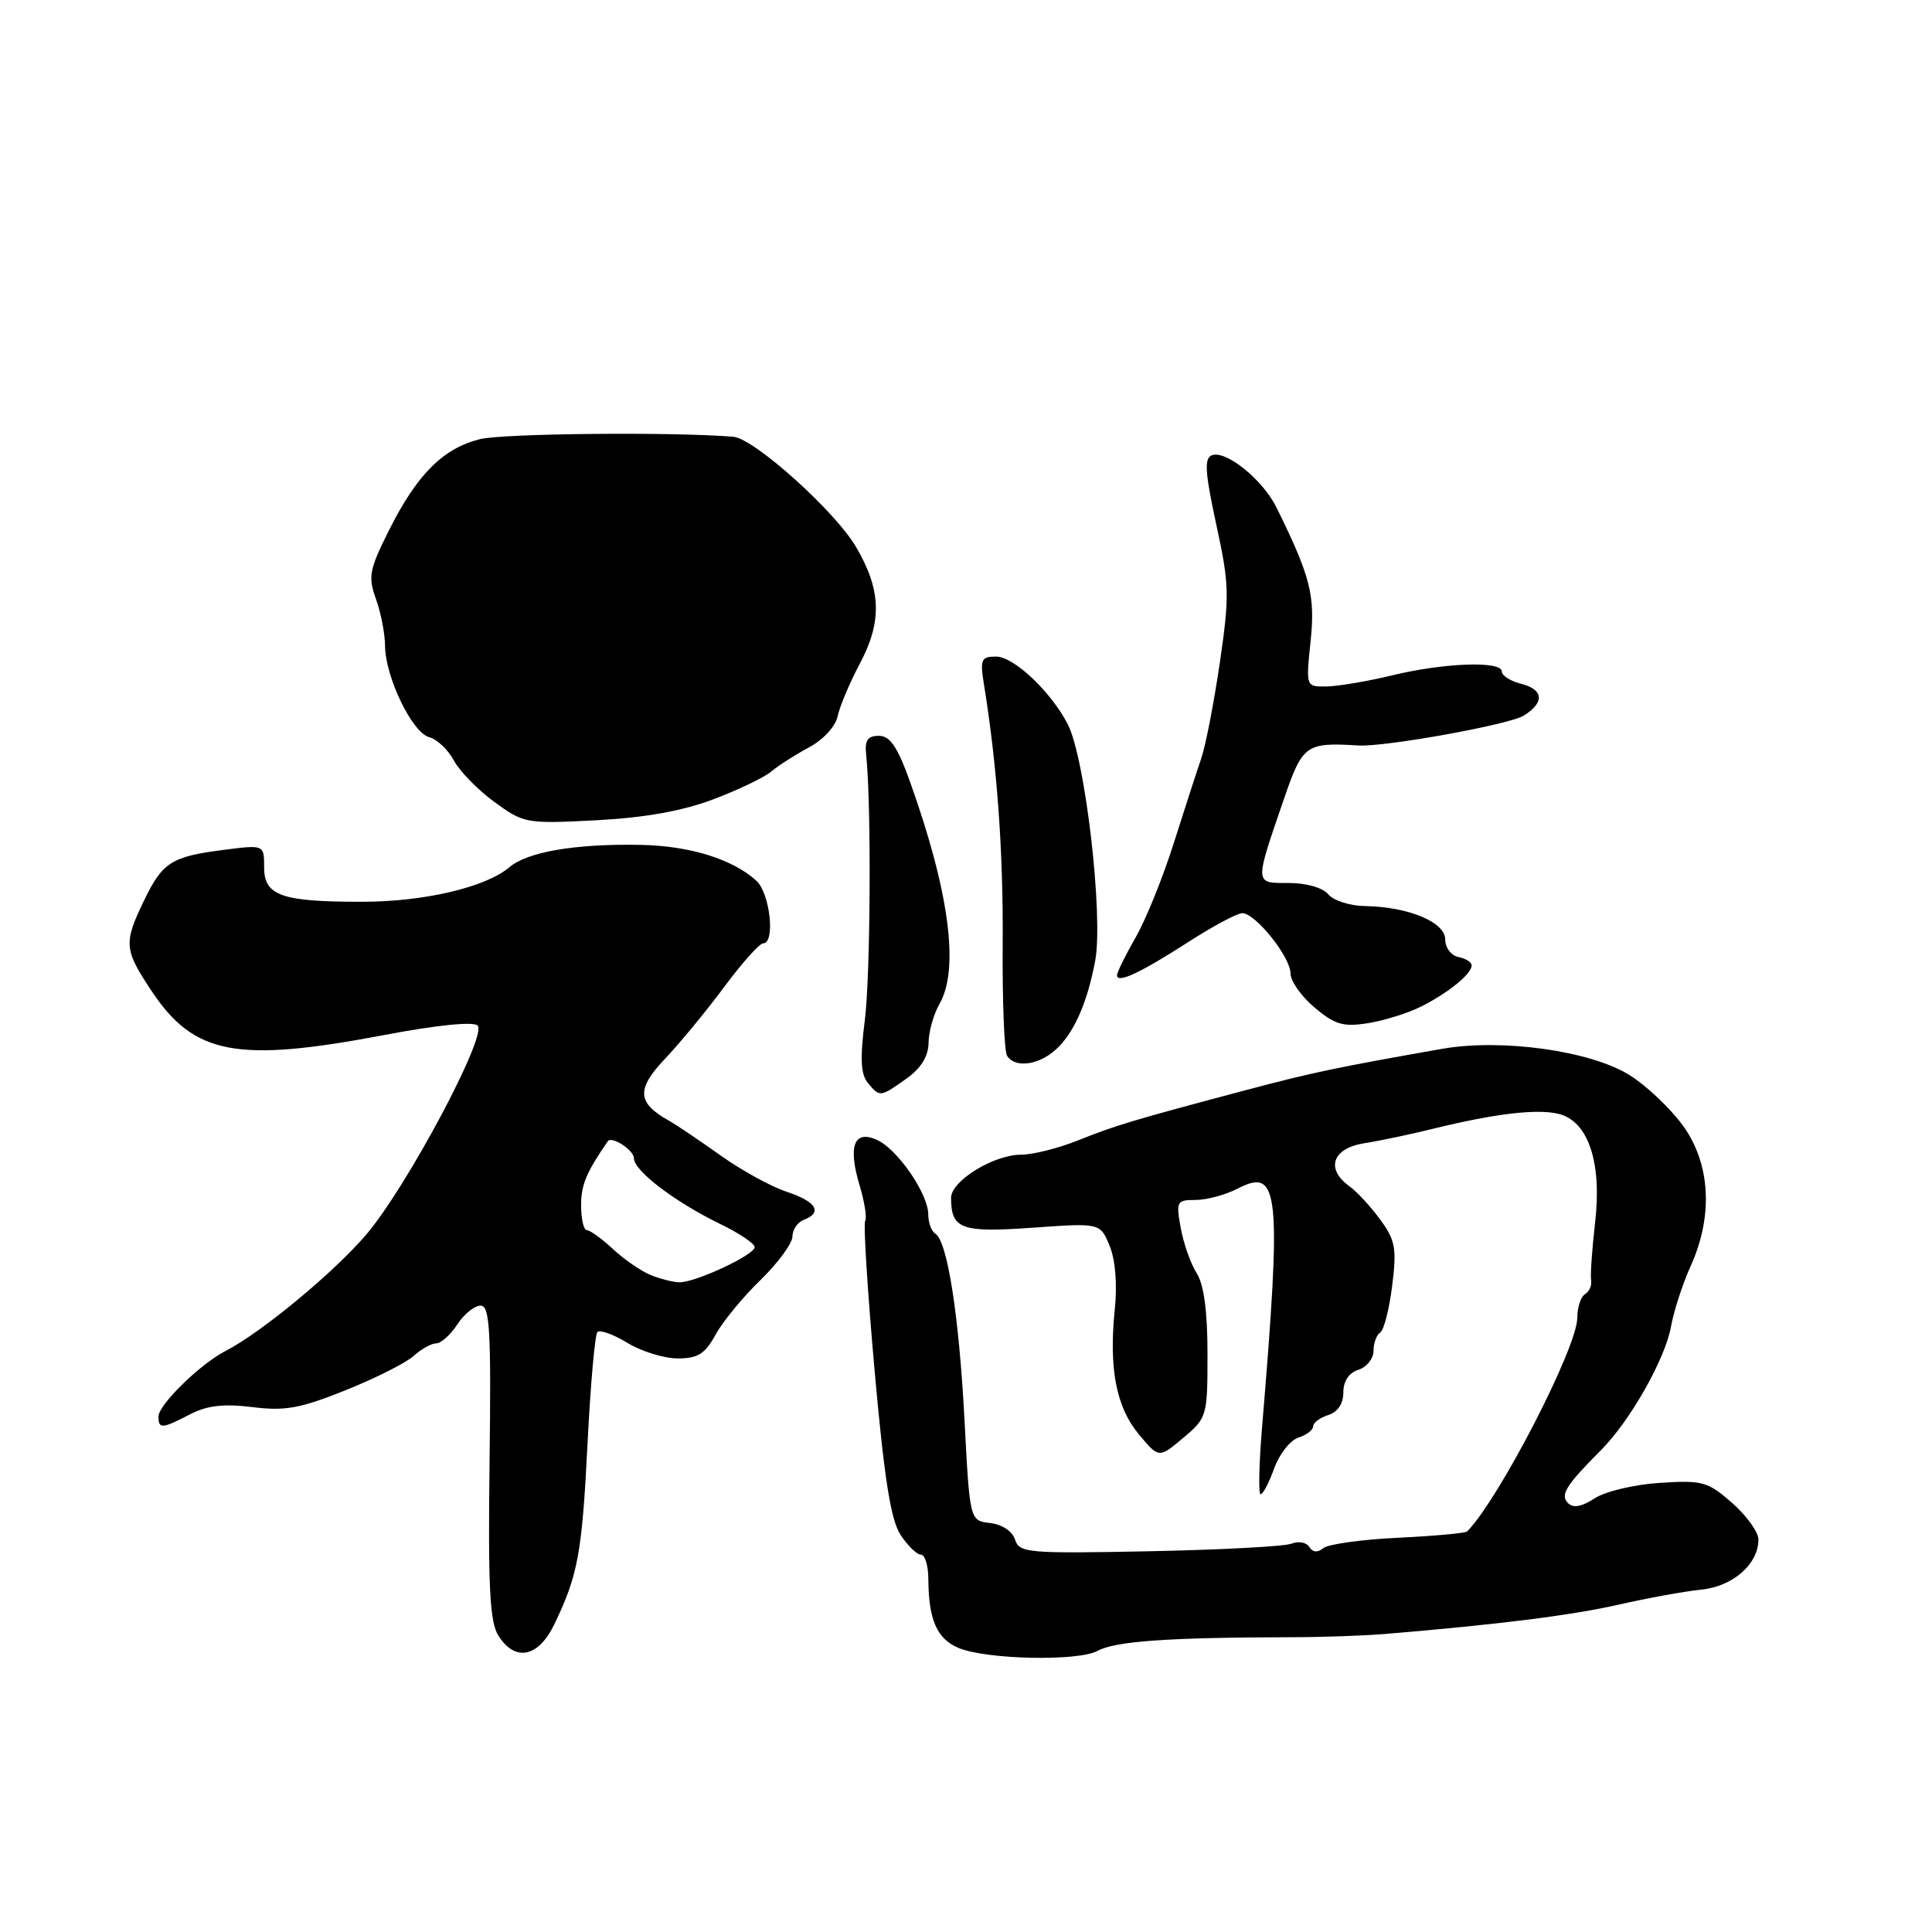 <?xml version="1.0" encoding="UTF-8" standalone="no"?>
<!DOCTYPE svg PUBLIC "-//W3C//DTD SVG 1.1//EN" "http://www.w3.org/Graphics/SVG/1.1/DTD/svg11.dtd" >
<svg xmlns="http://www.w3.org/2000/svg" xmlns:xlink="http://www.w3.org/1999/xlink" version="1.1" viewBox="0 0 256 256">
 <g >
 <path fill="currentColor"
d=" M 145.43 218.75 C 147.77 217.47 154.77 216.97 171.00 216.94 C 175.12 216.94 180.75 216.74 183.50 216.51 C 198.45 215.27 208.25 214.04 214.50 212.62 C 218.35 211.74 223.28 210.85 225.45 210.63 C 229.63 210.21 233.00 207.24 233.00 203.99 C 233.00 203.01 231.43 200.83 229.52 199.15 C 226.30 196.32 225.58 196.12 219.93 196.49 C 216.57 196.70 212.70 197.62 211.31 198.53 C 209.61 199.65 208.46 199.86 207.78 199.18 C 206.69 198.09 207.47 196.84 212.14 192.15 C 216.01 188.27 220.66 180.05 221.42 175.76 C 221.79 173.71 222.96 170.11 224.02 167.76 C 227.03 161.14 226.65 154.20 223.01 149.17 C 221.36 146.89 218.20 143.89 215.98 142.49 C 210.83 139.24 199.03 137.58 191.06 138.98 C 176.94 141.47 173.90 142.11 165.00 144.47 C 150.02 148.45 147.80 149.12 142.81 151.12 C 140.24 152.15 136.86 153.00 135.31 153.00 C 131.64 153.01 126.00 156.49 126.02 158.74 C 126.05 162.87 127.35 163.35 136.79 162.68 C 145.77 162.04 145.77 162.04 147.02 165.05 C 147.79 166.90 148.06 170.16 147.72 173.44 C 146.91 181.31 147.89 186.44 150.90 190.05 C 153.56 193.24 153.56 193.24 156.78 190.53 C 159.94 187.87 160.00 187.66 160.00 179.38 C 160.00 173.76 159.52 170.19 158.57 168.71 C 157.79 167.50 156.84 164.81 156.46 162.75 C 155.81 159.18 155.91 159.00 158.44 159.00 C 159.90 159.00 162.41 158.32 164.01 157.49 C 169.52 154.64 169.84 157.78 167.22 189.25 C 166.82 194.06 166.74 198.00 167.04 198.00 C 167.35 198.00 168.16 196.45 168.84 194.55 C 169.53 192.66 170.97 190.83 172.05 190.49 C 173.12 190.14 174.00 189.48 174.00 189.00 C 174.00 188.52 174.90 187.85 176.00 187.50 C 177.26 187.10 178.00 185.99 178.00 184.50 C 178.00 183.01 178.74 181.90 180.00 181.50 C 181.10 181.15 182.00 180.02 182.00 178.99 C 182.00 177.96 182.40 176.87 182.88 176.57 C 183.37 176.27 184.08 173.49 184.47 170.38 C 185.09 165.43 184.89 164.34 182.90 161.62 C 181.65 159.90 179.81 157.91 178.81 157.19 C 175.61 154.89 176.54 152.16 180.75 151.49 C 182.81 151.17 186.97 150.29 190.00 149.54 C 198.11 147.55 203.71 146.89 206.55 147.60 C 210.46 148.58 212.28 154.02 211.36 162.00 C 210.95 165.57 210.71 169.03 210.83 169.67 C 210.95 170.32 210.59 171.13 210.03 171.48 C 209.46 171.83 209.00 173.24 209.00 174.62 C 209.00 178.53 198.64 198.62 194.41 202.92 C 194.18 203.15 190.06 203.53 185.25 203.76 C 180.44 203.99 175.98 204.61 175.34 205.14 C 174.59 205.76 173.94 205.70 173.49 204.98 C 173.11 204.37 172.06 204.17 171.15 204.54 C 170.24 204.91 161.76 205.36 152.30 205.55 C 136.18 205.87 135.06 205.77 134.50 204.01 C 134.15 202.90 132.78 201.99 131.20 201.81 C 128.50 201.50 128.50 201.50 127.80 188.14 C 127.07 174.23 125.53 164.45 123.93 163.46 C 123.42 163.14 123.00 162.00 123.00 160.93 C 123.00 158.19 118.95 152.30 116.22 151.05 C 113.16 149.66 112.33 151.83 113.91 157.10 C 114.56 159.27 114.89 161.37 114.64 161.77 C 114.39 162.17 114.95 171.10 115.89 181.61 C 117.16 195.86 118.03 201.40 119.32 203.36 C 120.27 204.81 121.49 206.00 122.02 206.00 C 122.56 206.00 123.01 207.46 123.01 209.25 C 123.04 214.63 124.15 217.16 127.01 218.36 C 130.67 219.90 142.85 220.16 145.43 218.75 Z  M 73.44 215.25 C 76.59 208.71 77.12 205.83 77.85 191.31 C 78.24 183.50 78.83 176.84 79.16 176.50 C 79.50 176.17 81.29 176.81 83.14 177.94 C 84.99 179.07 87.98 179.99 89.80 180.00 C 92.46 180.00 93.42 179.40 94.80 176.88 C 95.73 175.16 98.41 171.90 100.75 169.63 C 103.08 167.36 104.99 164.76 105.00 163.86 C 105.00 162.95 105.67 161.95 106.50 161.64 C 109.05 160.66 108.17 159.21 104.25 157.92 C 102.19 157.24 98.23 155.07 95.46 153.09 C 92.70 151.12 89.58 149.02 88.53 148.43 C 84.41 146.11 84.32 144.29 88.13 140.28 C 90.10 138.20 93.64 133.91 95.98 130.75 C 98.32 127.59 100.64 125.00 101.12 125.00 C 102.76 125.00 102.04 118.34 100.21 116.69 C 97.04 113.82 91.37 112.07 84.86 111.95 C 76.22 111.79 69.90 112.87 67.50 114.91 C 64.37 117.57 56.19 119.49 48.00 119.49 C 37.32 119.50 35.00 118.69 35.00 114.95 C 35.00 111.93 35.00 111.93 29.75 112.60 C 22.72 113.49 21.55 114.23 19.10 119.30 C 16.37 124.94 16.43 125.80 20.03 131.23 C 25.69 139.78 31.33 140.86 50.94 137.14 C 57.85 135.83 62.73 135.33 63.29 135.89 C 64.61 137.21 53.81 157.45 48.46 163.67 C 44.12 168.72 34.59 176.59 29.87 179.02 C 26.52 180.74 21.00 186.14 21.00 187.70 C 21.00 189.37 21.45 189.34 25.19 187.40 C 27.46 186.23 29.65 185.98 33.45 186.45 C 37.78 186.99 39.80 186.62 45.80 184.21 C 49.75 182.63 53.81 180.58 54.82 179.66 C 55.83 178.75 57.17 178.00 57.81 178.00 C 58.44 178.00 59.69 176.88 60.59 175.50 C 61.49 174.12 62.88 173.00 63.68 173.00 C 64.90 173.00 65.09 176.19 64.87 193.75 C 64.66 210.39 64.90 214.95 66.05 216.75 C 68.27 220.24 71.33 219.61 73.44 215.25 Z  M 120.10 142.93 C 122.04 141.55 123.01 139.98 123.04 138.18 C 123.05 136.71 123.71 134.38 124.50 133.00 C 127.15 128.36 125.77 118.05 120.55 103.50 C 118.92 98.95 117.93 97.50 116.45 97.50 C 114.97 97.50 114.56 98.10 114.77 100.00 C 115.47 106.57 115.35 129.24 114.59 135.23 C 113.95 140.24 114.05 142.36 114.99 143.48 C 116.58 145.41 116.62 145.40 120.10 142.93 Z  M 139.36 139.52 C 142.02 137.51 144.00 133.30 145.12 127.30 C 146.22 121.34 143.80 100.44 141.48 95.96 C 139.24 91.63 134.34 87.00 131.99 87.00 C 130.00 87.00 129.84 87.37 130.39 90.75 C 132.14 101.60 132.95 112.91 132.86 125.15 C 132.81 132.67 133.07 139.30 133.44 139.90 C 134.37 141.40 137.12 141.23 139.36 139.52 Z  M 188.35 133.35 C 191.97 131.52 195.00 129.04 195.00 127.92 C 195.00 127.49 194.21 127.00 193.25 126.81 C 192.29 126.62 191.50 125.58 191.50 124.49 C 191.50 122.18 186.61 120.15 180.87 120.06 C 178.88 120.03 176.68 119.33 176.00 118.50 C 175.27 117.62 173.09 117.00 170.76 117.00 C 166.18 117.00 166.19 117.32 170.17 105.75 C 172.60 98.68 173.06 98.35 180.00 98.78 C 183.51 98.99 200.00 96.02 201.91 94.82 C 204.71 93.07 204.55 91.35 201.50 90.59 C 200.12 90.24 199.00 89.52 199.00 88.98 C 199.00 87.55 191.42 87.81 184.50 89.48 C 181.20 90.28 177.27 90.94 175.77 90.96 C 173.03 91.00 173.03 91.00 173.66 84.98 C 174.29 78.91 173.66 76.42 169.16 67.28 C 167.33 63.56 162.45 59.61 160.57 60.33 C 159.55 60.73 159.67 62.60 161.16 69.49 C 162.90 77.48 162.93 78.91 161.63 87.83 C 160.85 93.15 159.74 98.85 159.17 100.50 C 158.60 102.15 156.97 107.18 155.54 111.69 C 154.12 116.19 151.85 121.82 150.49 124.19 C 149.13 126.56 148.02 128.82 148.01 129.22 C 147.99 130.37 151.06 128.94 157.45 124.83 C 160.72 122.72 163.94 121.00 164.61 121.00 C 166.35 121.00 171.00 126.81 171.00 128.99 C 171.00 130.00 172.44 132.03 174.19 133.51 C 176.89 135.78 177.99 136.10 181.30 135.57 C 183.45 135.22 186.63 134.23 188.35 133.35 Z  M 94.50 105.92 C 97.80 104.68 101.25 103.02 102.17 102.25 C 103.09 101.47 105.34 100.03 107.17 99.05 C 109.09 98.02 110.71 96.26 111.00 94.88 C 111.28 93.57 112.59 90.47 113.90 88.00 C 116.91 82.36 116.78 78.19 113.44 72.49 C 110.65 67.72 99.92 58.09 97.16 57.87 C 88.99 57.21 66.69 57.43 63.59 58.19 C 58.70 59.41 55.25 62.87 51.53 70.29 C 48.94 75.47 48.75 76.43 49.81 79.36 C 50.47 81.17 51.01 83.96 51.02 85.57 C 51.05 89.70 54.62 97.09 56.87 97.68 C 57.90 97.95 59.37 99.33 60.13 100.75 C 60.88 102.17 63.30 104.65 65.50 106.26 C 69.40 109.11 69.73 109.17 79.00 108.69 C 85.44 108.35 90.43 107.46 94.50 105.92 Z  M 86.24 168.96 C 84.99 168.46 82.74 166.92 81.25 165.53 C 79.75 164.14 78.18 163.00 77.76 163.00 C 77.34 163.00 77.00 161.53 77.00 159.72 C 77.00 156.99 77.68 155.36 80.53 151.23 C 81.05 150.47 84.00 152.39 84.00 153.49 C 84.00 155.13 89.43 159.26 95.36 162.15 C 97.91 163.38 100.00 164.78 100.00 165.25 C 100.00 166.28 92.09 169.97 90.00 169.91 C 89.17 169.89 87.48 169.46 86.24 168.96 Z "/>
</g>
</svg>